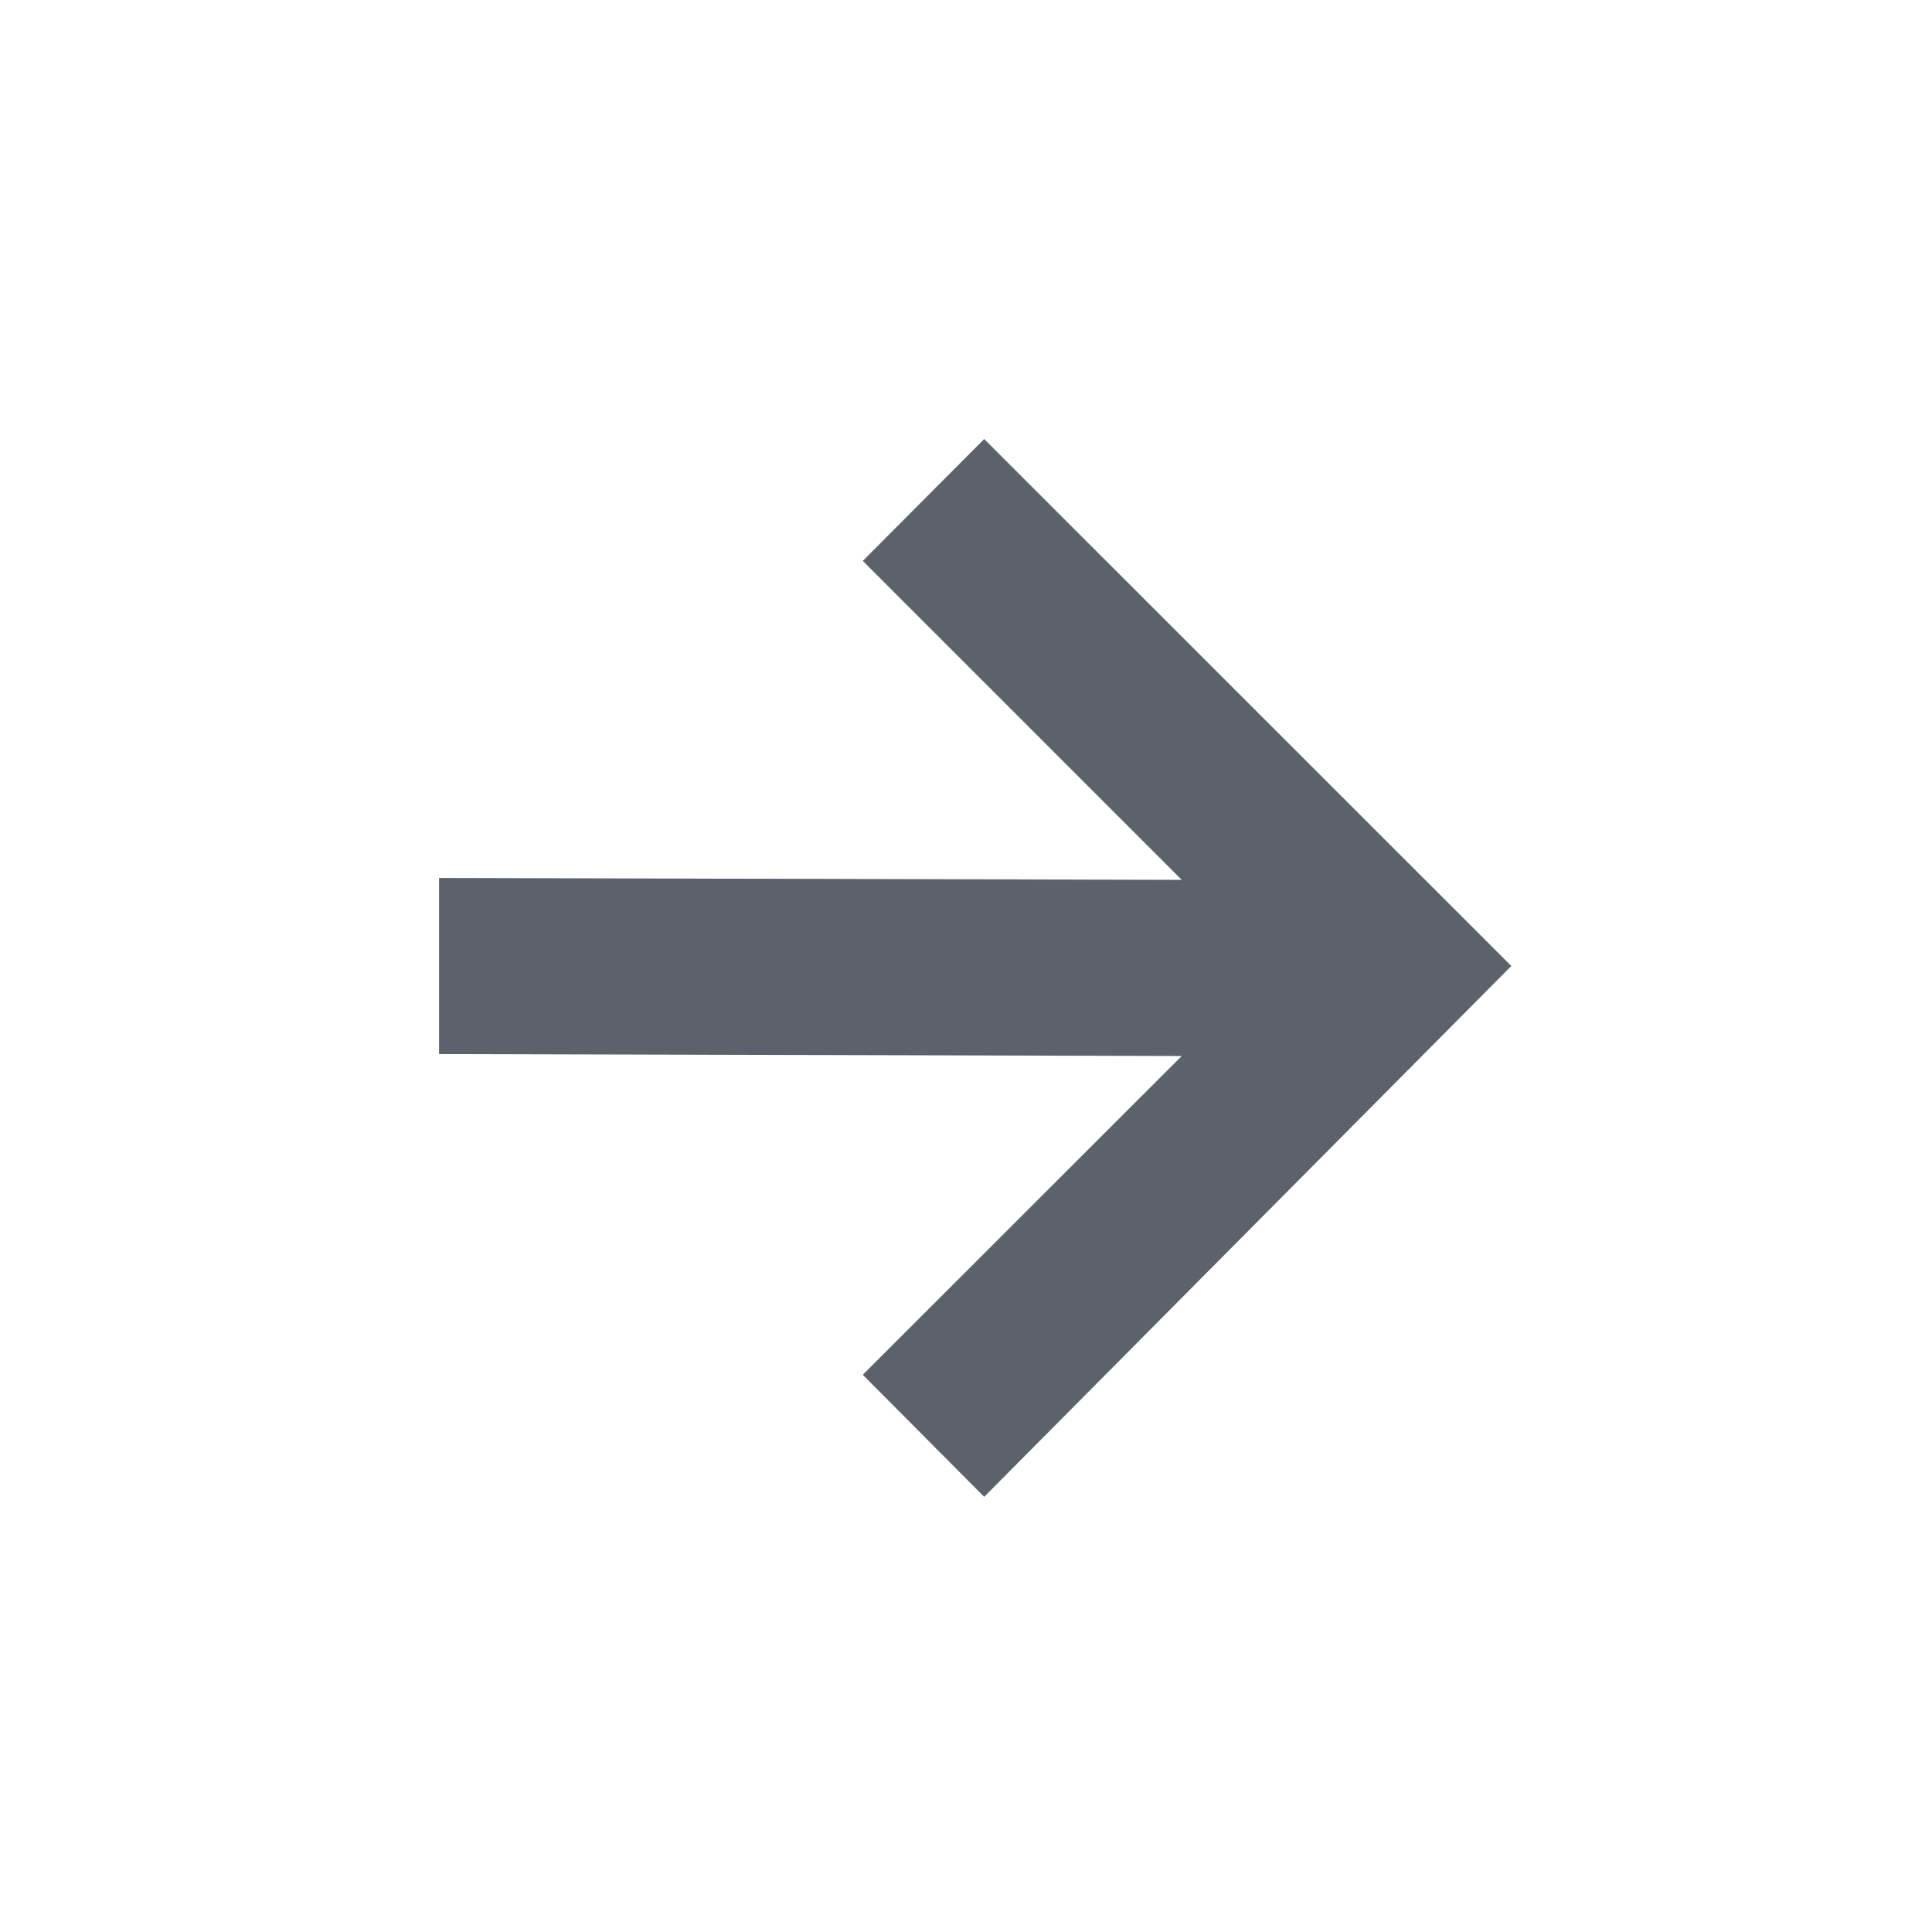 <?xml version="1.0" encoding="UTF-8"?>
<svg xmlns="http://www.w3.org/2000/svg" xmlns:xlink="http://www.w3.org/1999/xlink" width="12pt" height="12pt" viewBox="0 0 12 12" version="1.1">
<g id="surface1">
<path style=" stroke:none;fill-rule:nonzero;fill:rgb(36.078%,38.039%,42.353%);fill-opacity:1;" d="M 6.113 2.727 L 5.359 3.484 L 7.34 5.465 L 2.727 5.453 L 2.727 6.547 L 7.34 6.559 L 5.359 8.539 L 6.113 9.297 L 9.387 6 Z M 6.113 2.727 "/>
</g>
</svg>
